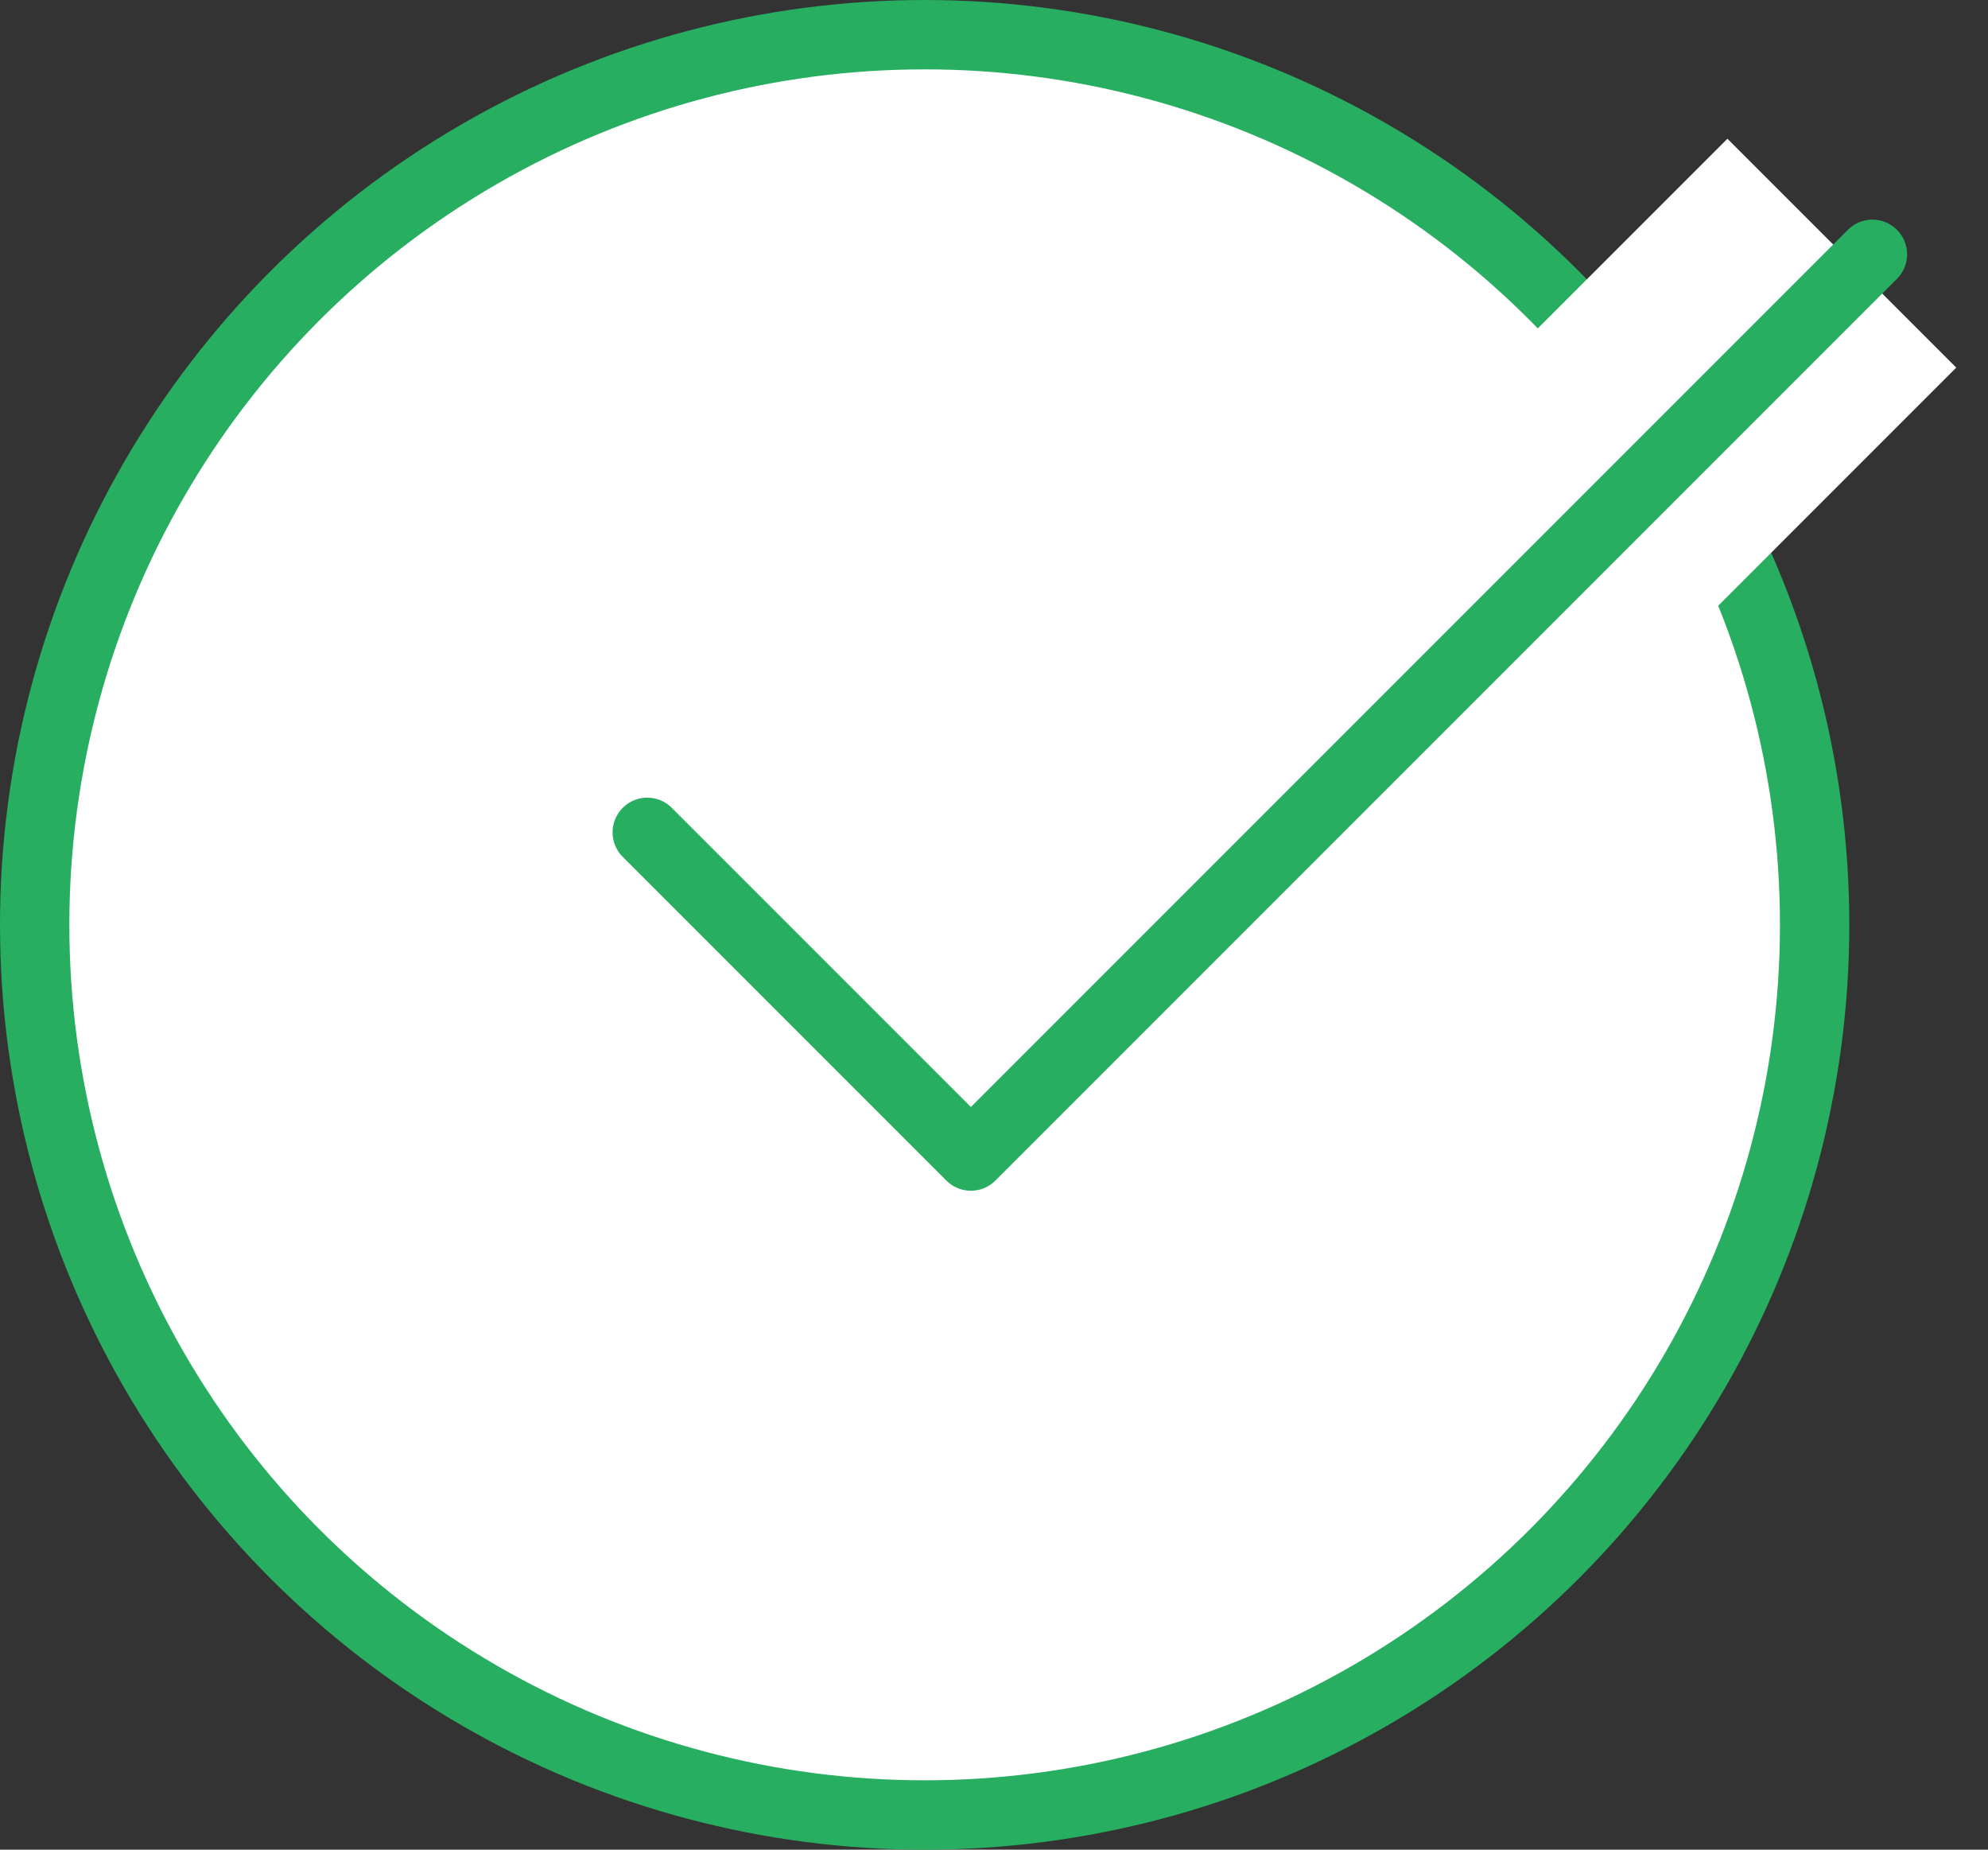 <svg width="43" height="40" viewBox="0 0 43 40" fill="none" xmlns="http://www.w3.org/2000/svg">
<rect x="0" y="0" width="43" height="40" fill="#333333" stroke="none"/>
<circle cx="20" cy="20" r="19.25" fill="white" stroke="#27AE60" stroke-width="1.5"/>
<rect x="37.364" y="3" width="7" height="9" transform="rotate(45 37.364 3)" fill="white"/>
<path d="M14 18L21 25L40.5 5.5" stroke="#27AE60" stroke-width="1.5" stroke-linecap="round" stroke-linejoin="round"/>
</svg>
